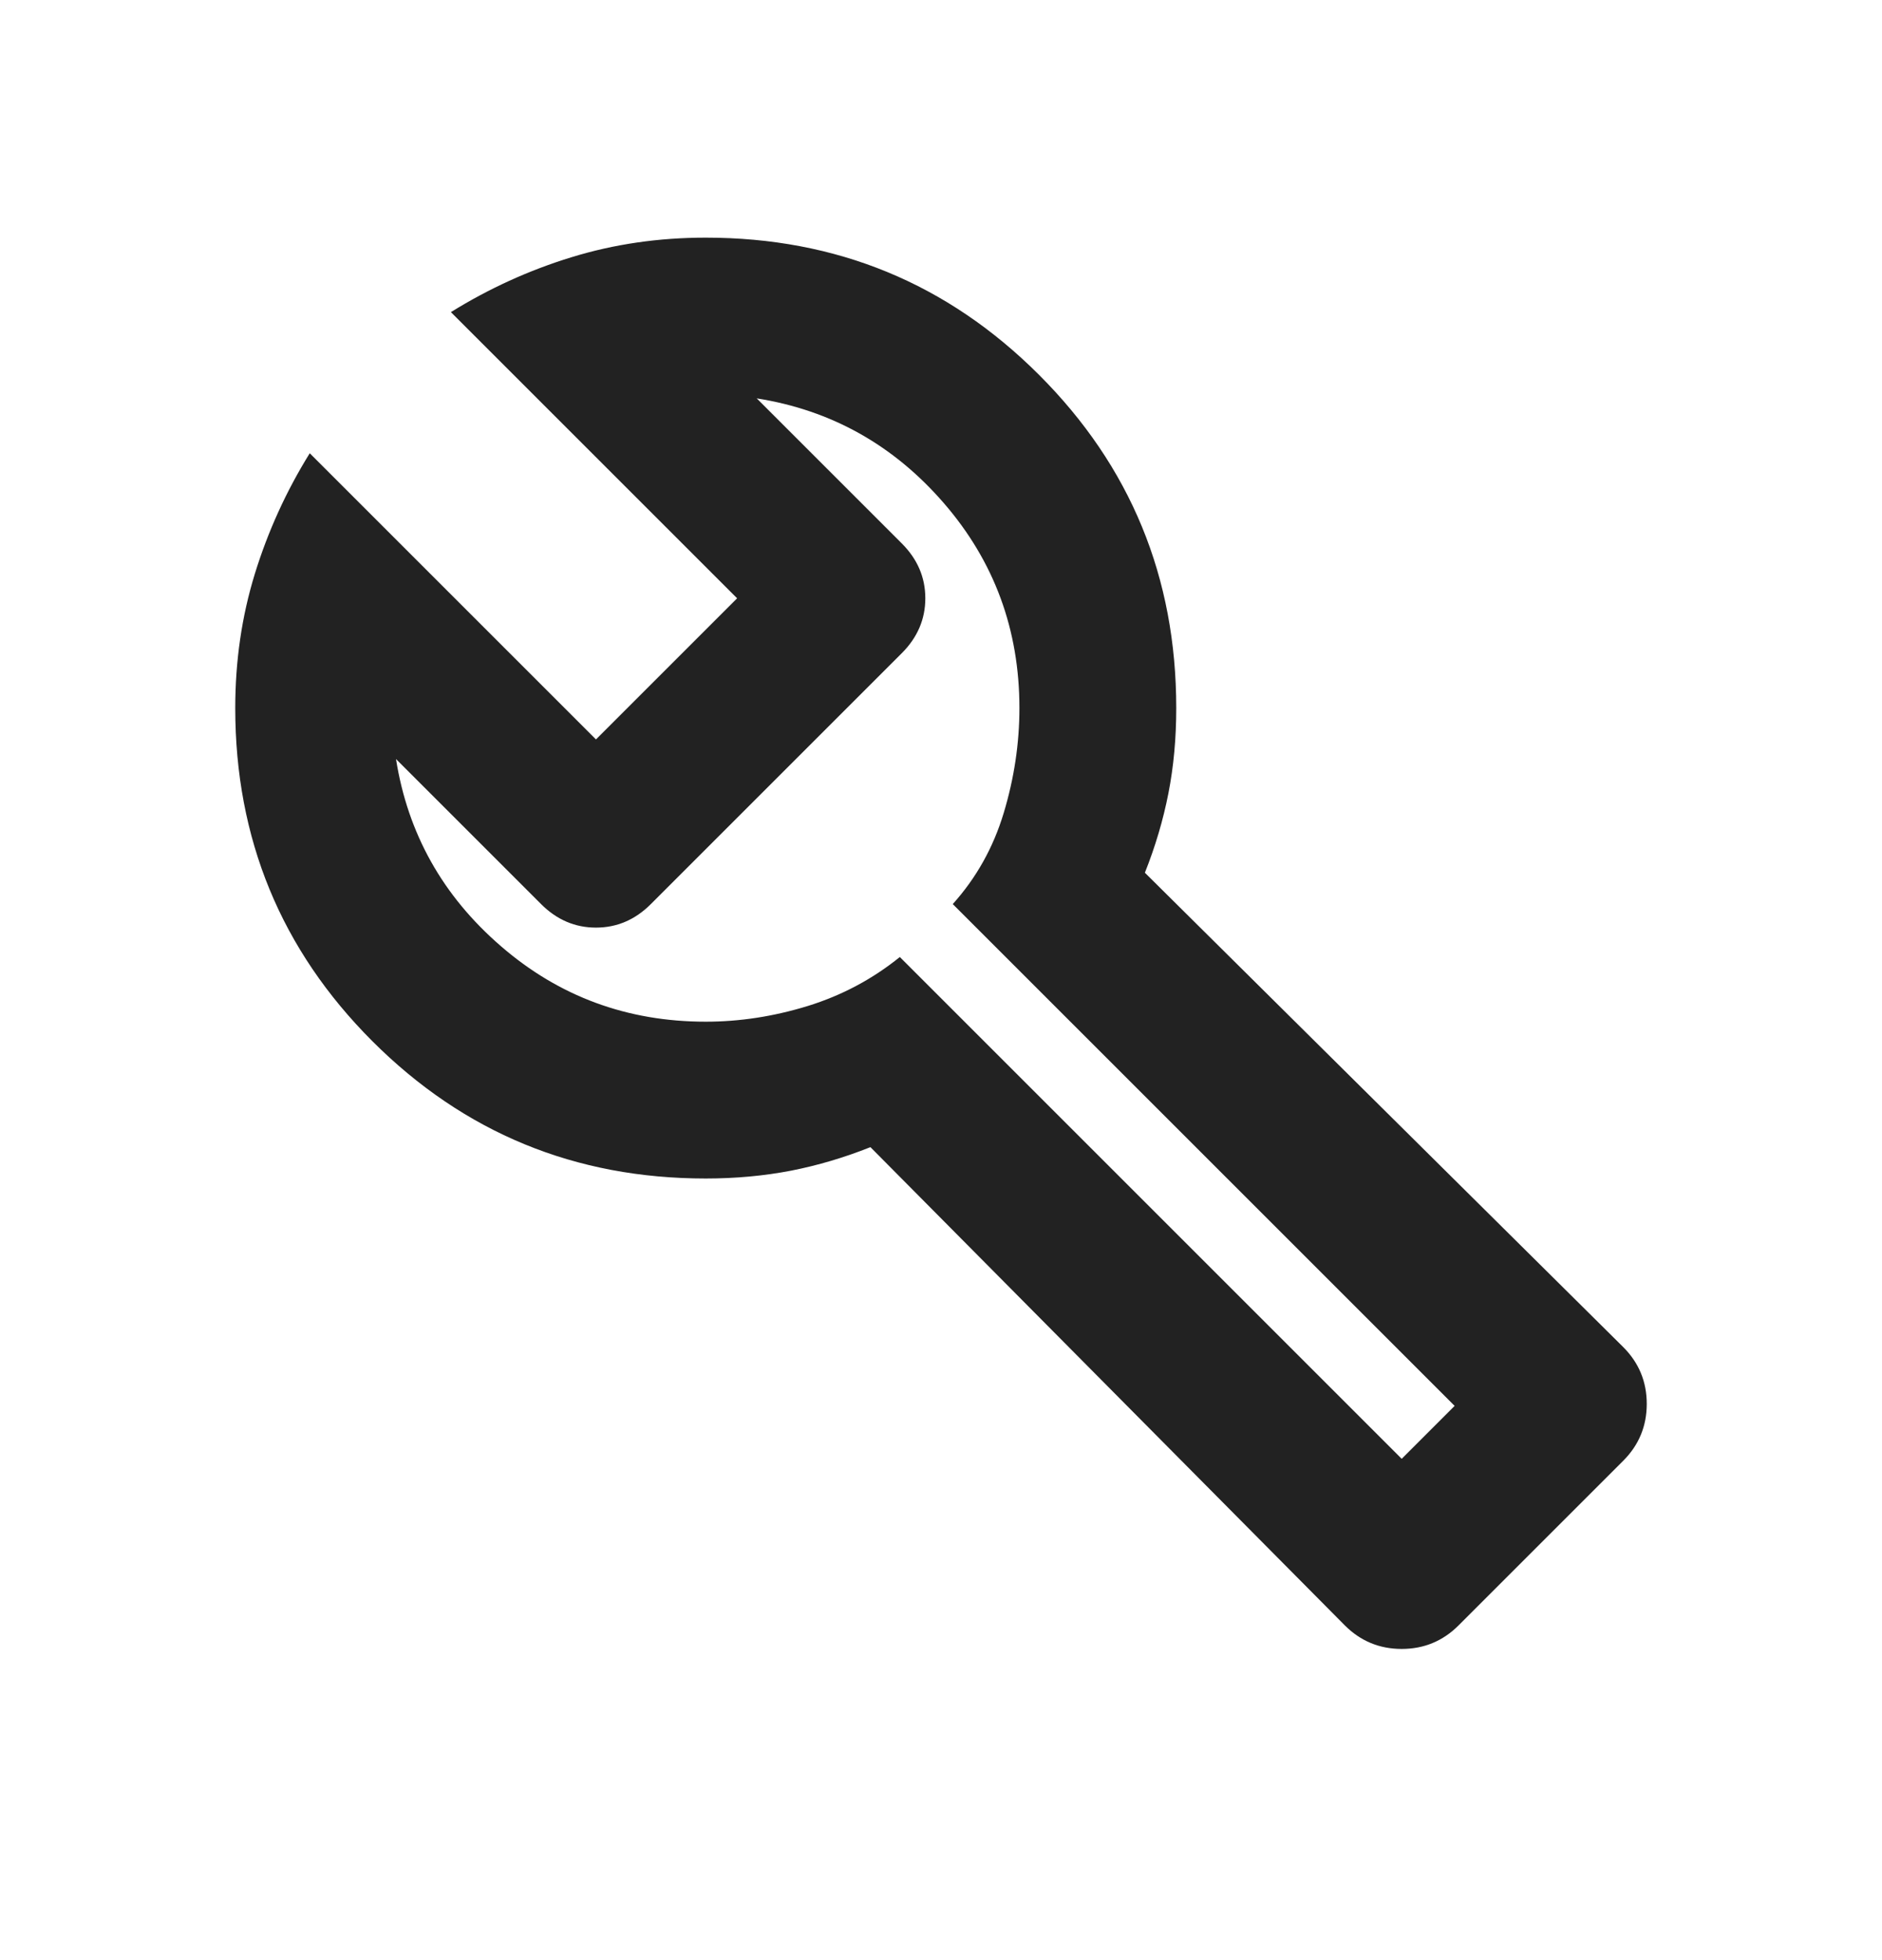 <svg width="24" height="25" viewBox="0 0 24 25" fill="none" xmlns="http://www.w3.org/2000/svg">
<g id="Icon" clip-path="url(#clip0_701_1795)">
<mask id="mask0_701_1795" style="mask-type:alpha" maskUnits="userSpaceOnUse" x="0" y="0" width="24" height="25">
<rect id="Bounding box" y="0.031" width="24" height="24" fill="#D9D9D9"/>
</mask>
<g mask="url(#mask0_701_1795)">
<path id="build" d="M17.15 20.731L11.1 14.631C10.767 14.764 10.429 14.864 10.088 14.931C9.746 14.997 9.383 15.031 9 15.031C7.333 15.031 5.917 14.447 4.75 13.281C3.583 12.114 3 10.697 3 9.031C3 8.431 3.083 7.86 3.25 7.318C3.417 6.777 3.65 6.264 3.95 5.781L7.6 9.431L9.4 7.631L5.75 3.981C6.233 3.681 6.746 3.447 7.287 3.281C7.829 3.114 8.4 3.031 9 3.031C10.667 3.031 12.083 3.614 13.25 4.781C14.417 5.947 15 7.364 15 9.031C15 9.414 14.967 9.777 14.9 10.118C14.833 10.46 14.733 10.797 14.6 11.131L20.7 17.181C20.9 17.381 21 17.622 21 17.906C21 18.189 20.9 18.431 20.7 18.631L18.6 20.731C18.4 20.931 18.158 21.031 17.875 21.031C17.592 21.031 17.35 20.931 17.15 20.731ZM17.875 18.606L18.55 17.931L12.15 11.531C12.45 11.197 12.667 10.81 12.8 10.368C12.933 9.927 13 9.481 13 9.031C13 8.031 12.679 7.16 12.037 6.418C11.396 5.677 10.6 5.231 9.65 5.081L11.5 6.931C11.7 7.131 11.8 7.364 11.8 7.631C11.8 7.897 11.7 8.131 11.5 8.331L8.3 11.531C8.1 11.731 7.867 11.831 7.6 11.831C7.333 11.831 7.1 11.731 6.9 11.531L5.05 9.681C5.2 10.631 5.646 11.427 6.388 12.068C7.129 12.71 8 13.031 9 13.031C9.433 13.031 9.867 12.964 10.3 12.831C10.733 12.697 11.125 12.489 11.475 12.206L17.875 18.606Z" fill="#222222"/>
</g>
</g>
<defs>
<clipPath id="clip0_701_1795">
<rect width="24" height="24" fill="white" transform="translate(0 0.031)"/>
</clipPath>
</defs>
</svg>
